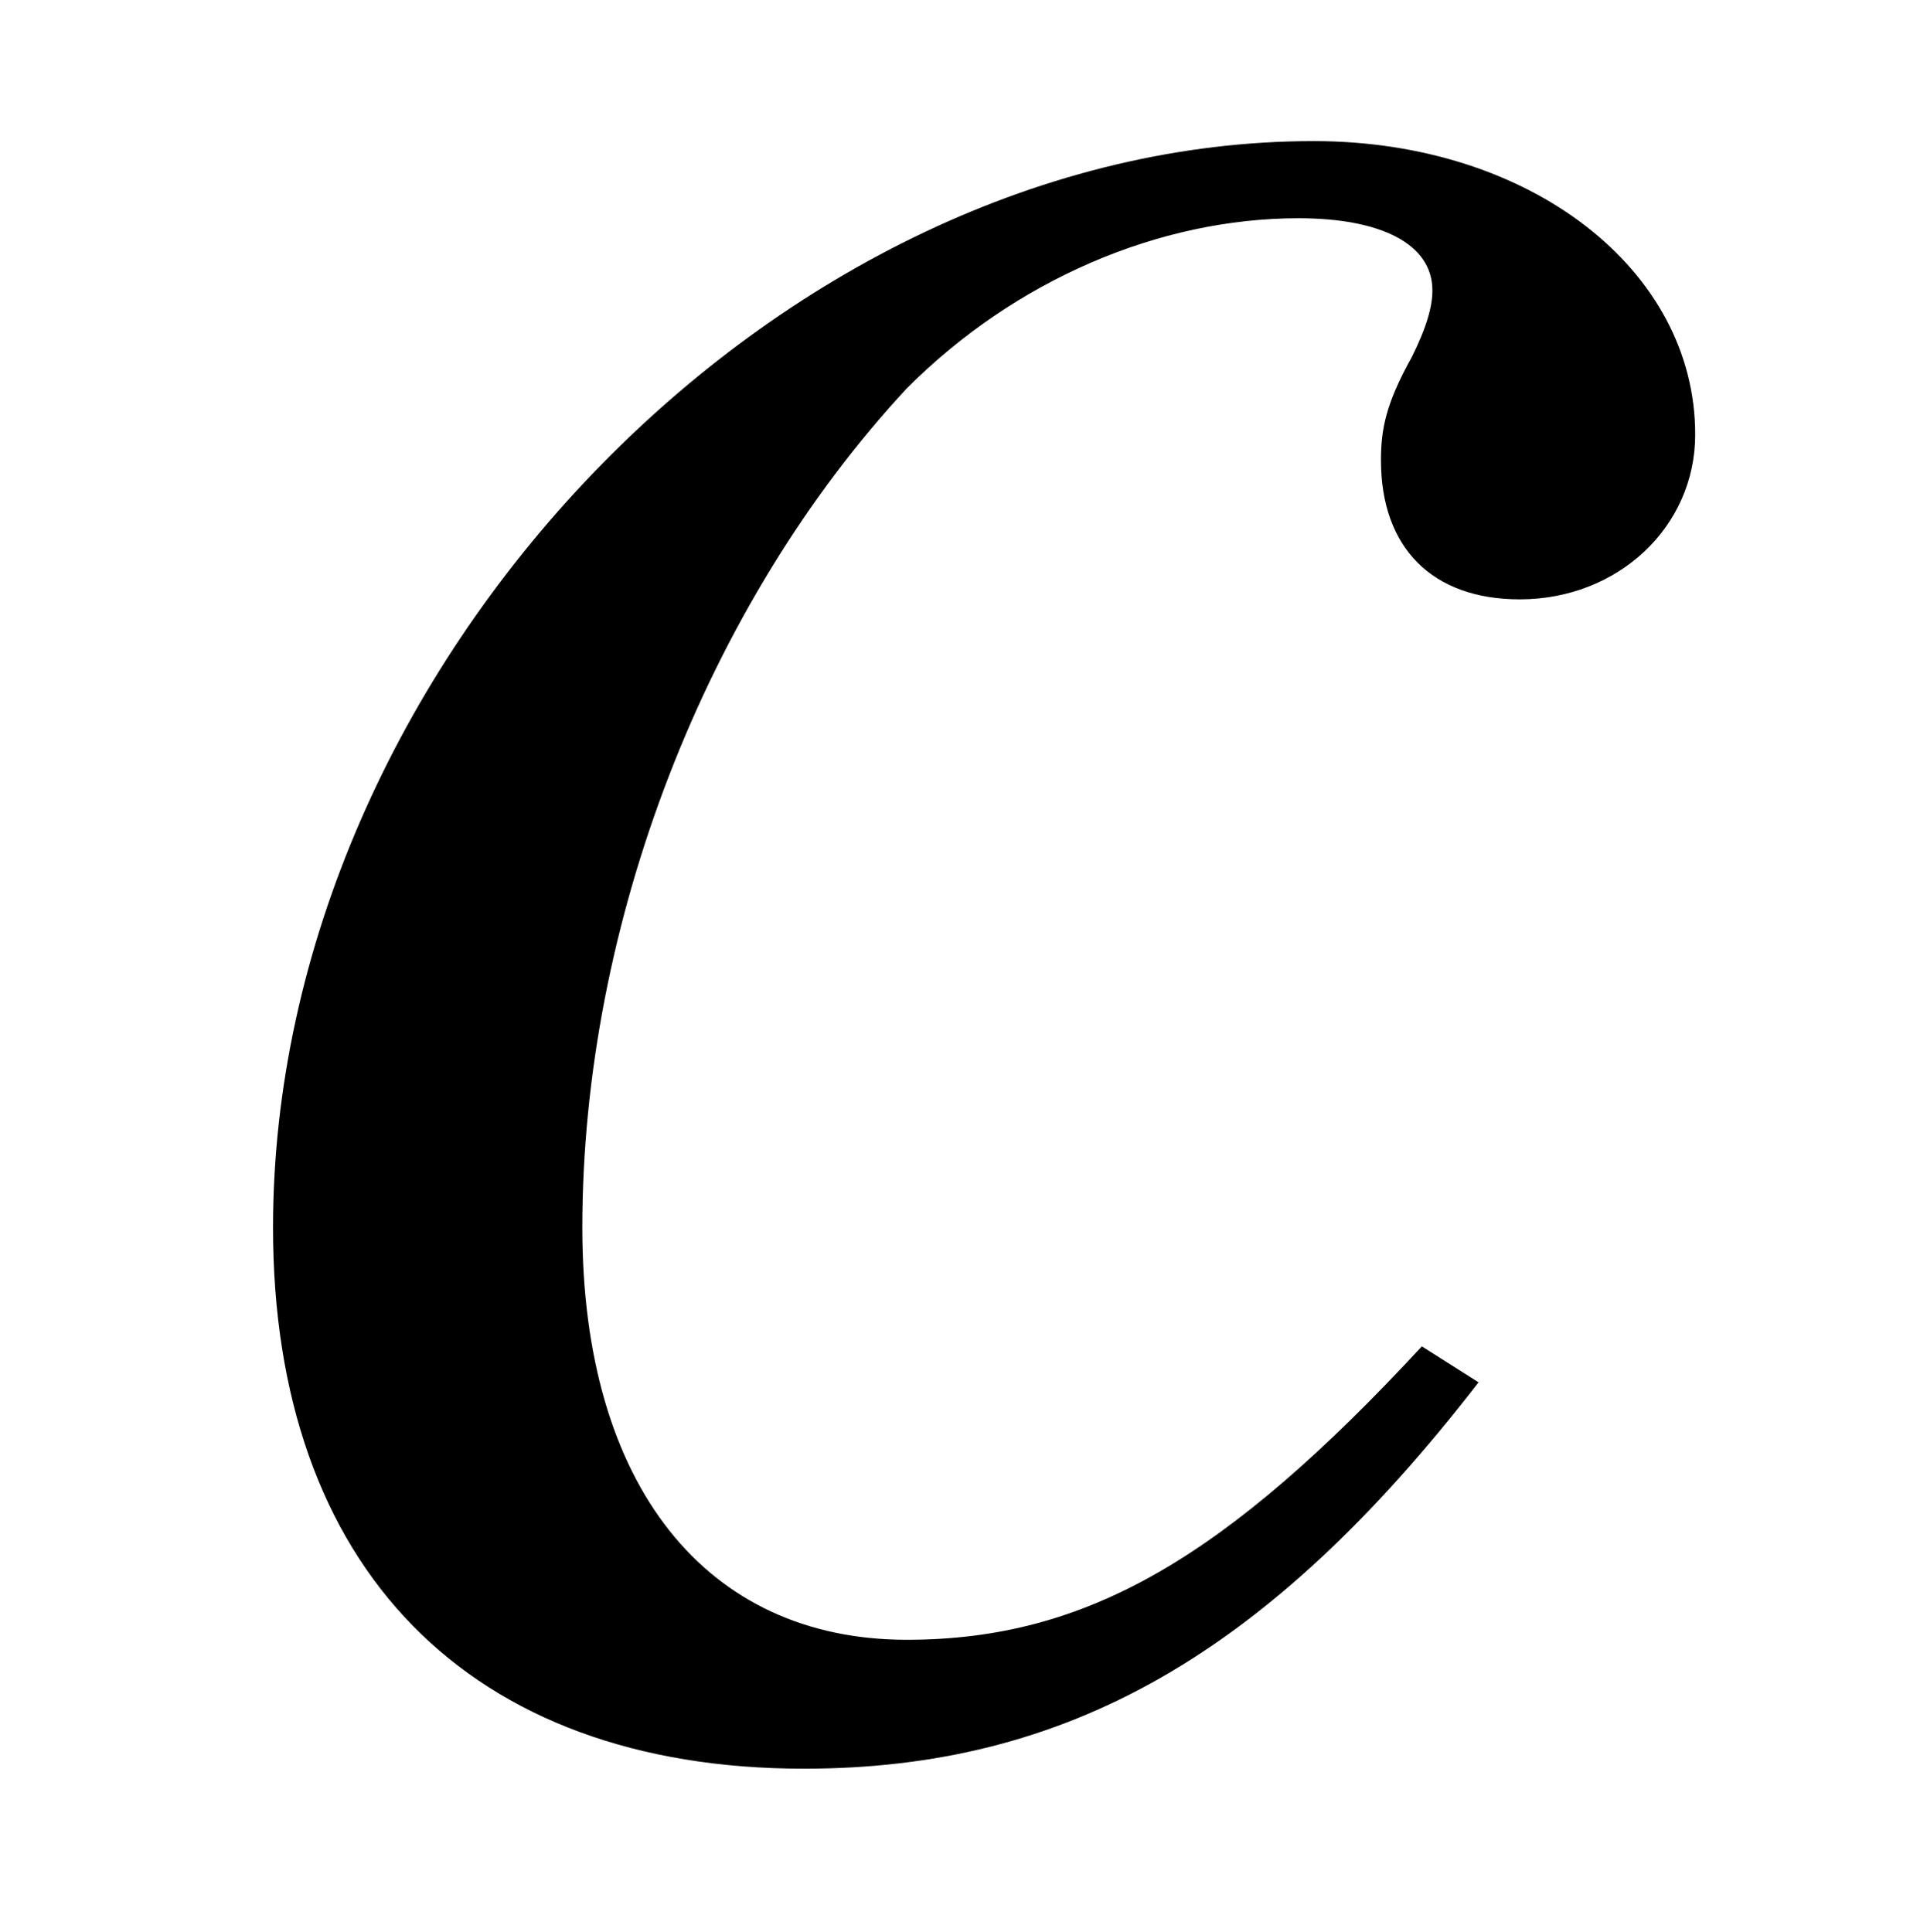 <?xml version="1.0" encoding="UTF-8"?>
<svg xmlns="http://www.w3.org/2000/svg" xmlns:xlink="http://www.w3.org/1999/xlink" width="5.844" height="5.86" viewBox="0 0 5.844 5.86">
<defs>
<g>
<g id="glyph-0-0">
</g>
<g id="glyph-0-1">
<path d="M 3.812 -1.156 C 3.219 -0.516 2.797 -0.266 2.25 -0.266 C 1.641 -0.266 1.266 -0.734 1.266 -1.516 C 1.266 -2.438 1.641 -3.406 2.25 -4.062 C 2.578 -4.391 3.016 -4.578 3.438 -4.578 C 3.688 -4.578 3.844 -4.5 3.844 -4.359 C 3.844 -4.312 3.828 -4.25 3.781 -4.156 C 3.703 -4.016 3.688 -3.938 3.688 -3.844 C 3.688 -3.578 3.844 -3.422 4.109 -3.422 C 4.406 -3.422 4.641 -3.641 4.641 -3.922 C 4.641 -4.422 4.141 -4.812 3.484 -4.812 C 1.859 -4.812 0.328 -3.219 0.328 -1.516 C 0.328 -0.484 0.922 0.125 1.938 0.125 C 2.734 0.125 3.344 -0.219 3.984 -1.047 Z M 3.812 -1.156 "/>
</g>
</g>
<clipPath id="clip-0">
<path clip-rule="nonzero" d="M 0 0 L 5.844 0 L 5.844 5.859 L 0 5.859 Z M 0 0 "/>
</clipPath>
</defs>
<g clip-path="url(#clip-0)">
<g fill="rgb(0%, 0%, 0%)" fill-opacity="1">
<use xlink:href="#glyph-0-1" x="0.5" y="5.24"/>
</g>
</g>
</svg>
